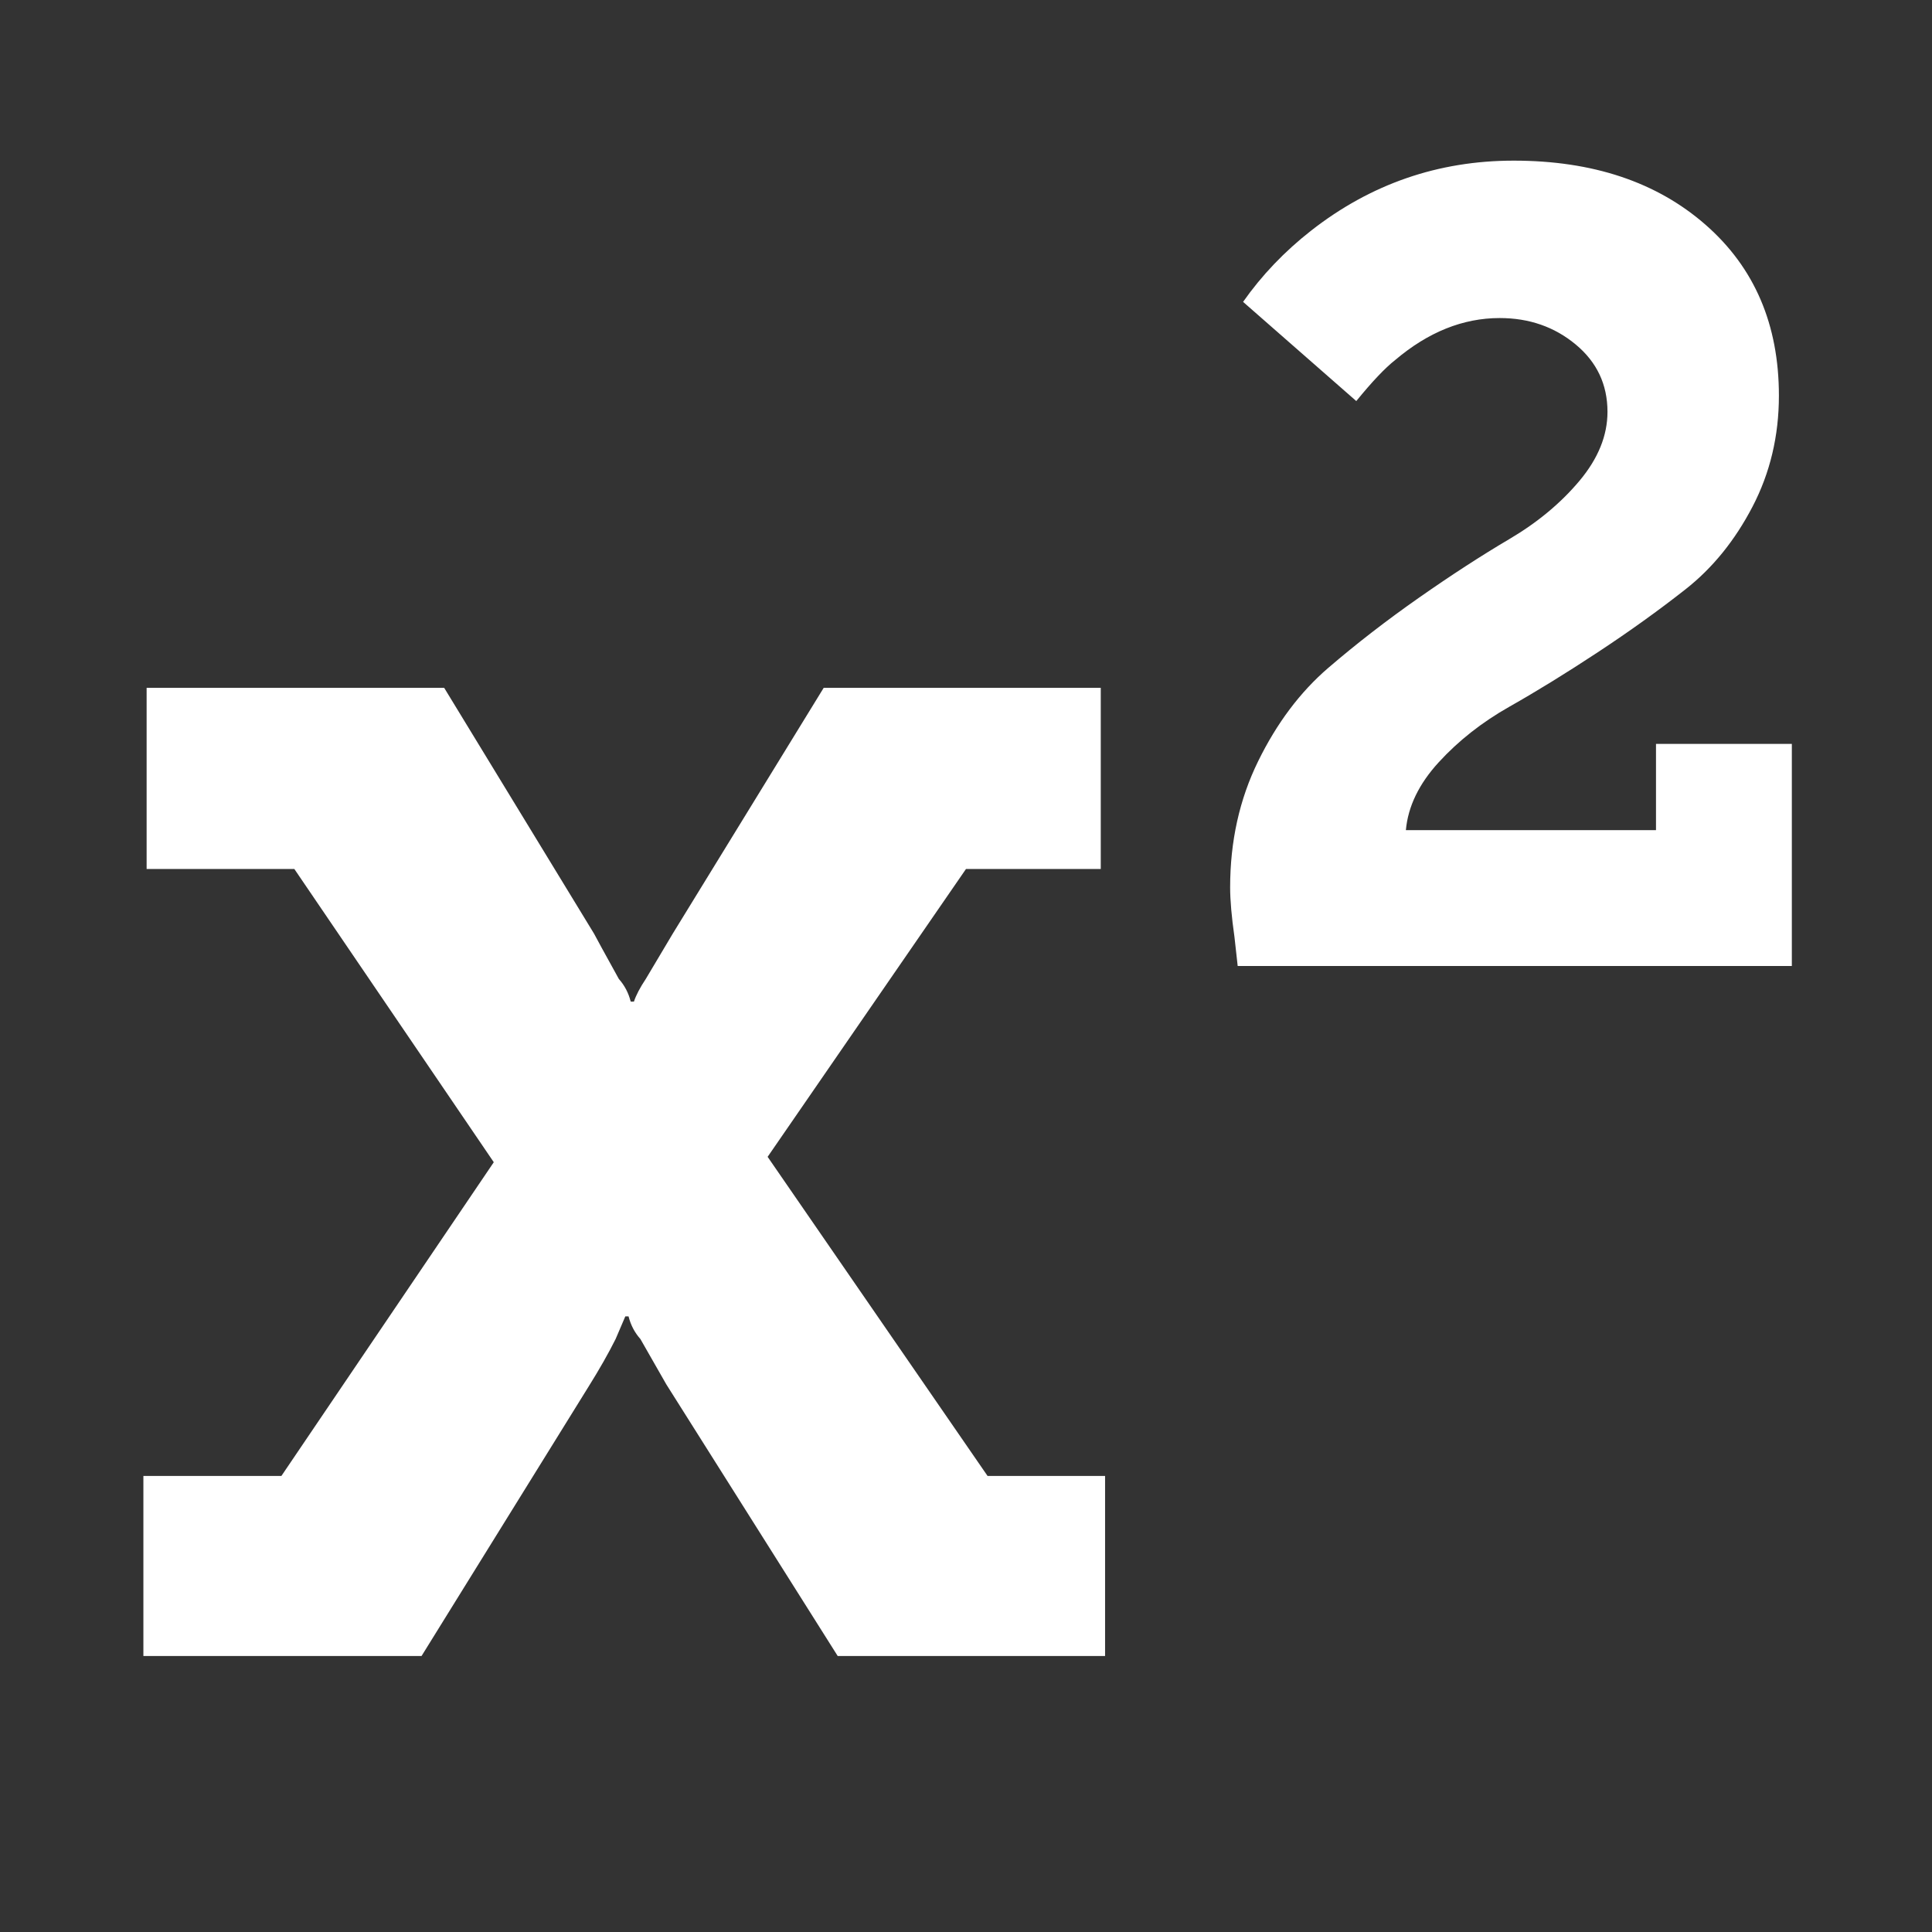 <svg width="1792" height="1792" viewBox="0 0 1792 1792" xmlns="http://www.w3.org/2000/svg"><rect x="0" y="0" width="1792" height="1792" fill="#333333" stroke="none"/><path d="M1025 1369v167h-248l-159-252-24-42q-8-9-11-21h-3l-9 21q-10 20-25 44l-155 250h-258v-167h128l197-291-185-272h-137v-168h276l139 228q2 4 23 42 8 9 11 21h3q3-9 11-21l25-42 140-228h257v168h-125l-184 267 204 296h109zm637-679v206h-514l-3-27q-4-28-4-46 0-64 26-117t65-86.5 84-65 84-54.5 65-54 26-64q0-38-29.5-62.5t-70.5-24.5q-51 0-97 39-14 11-36 38l-105-92q26-37 63-66 83-65 188-65 110 0 178 59.5t68 158.5q0 56-24.5 103t-62 76.5-81.5 58.5-82 50.5-65.5 51.5-30.5 63h232v-80h126z" fill="#fff"/></svg>